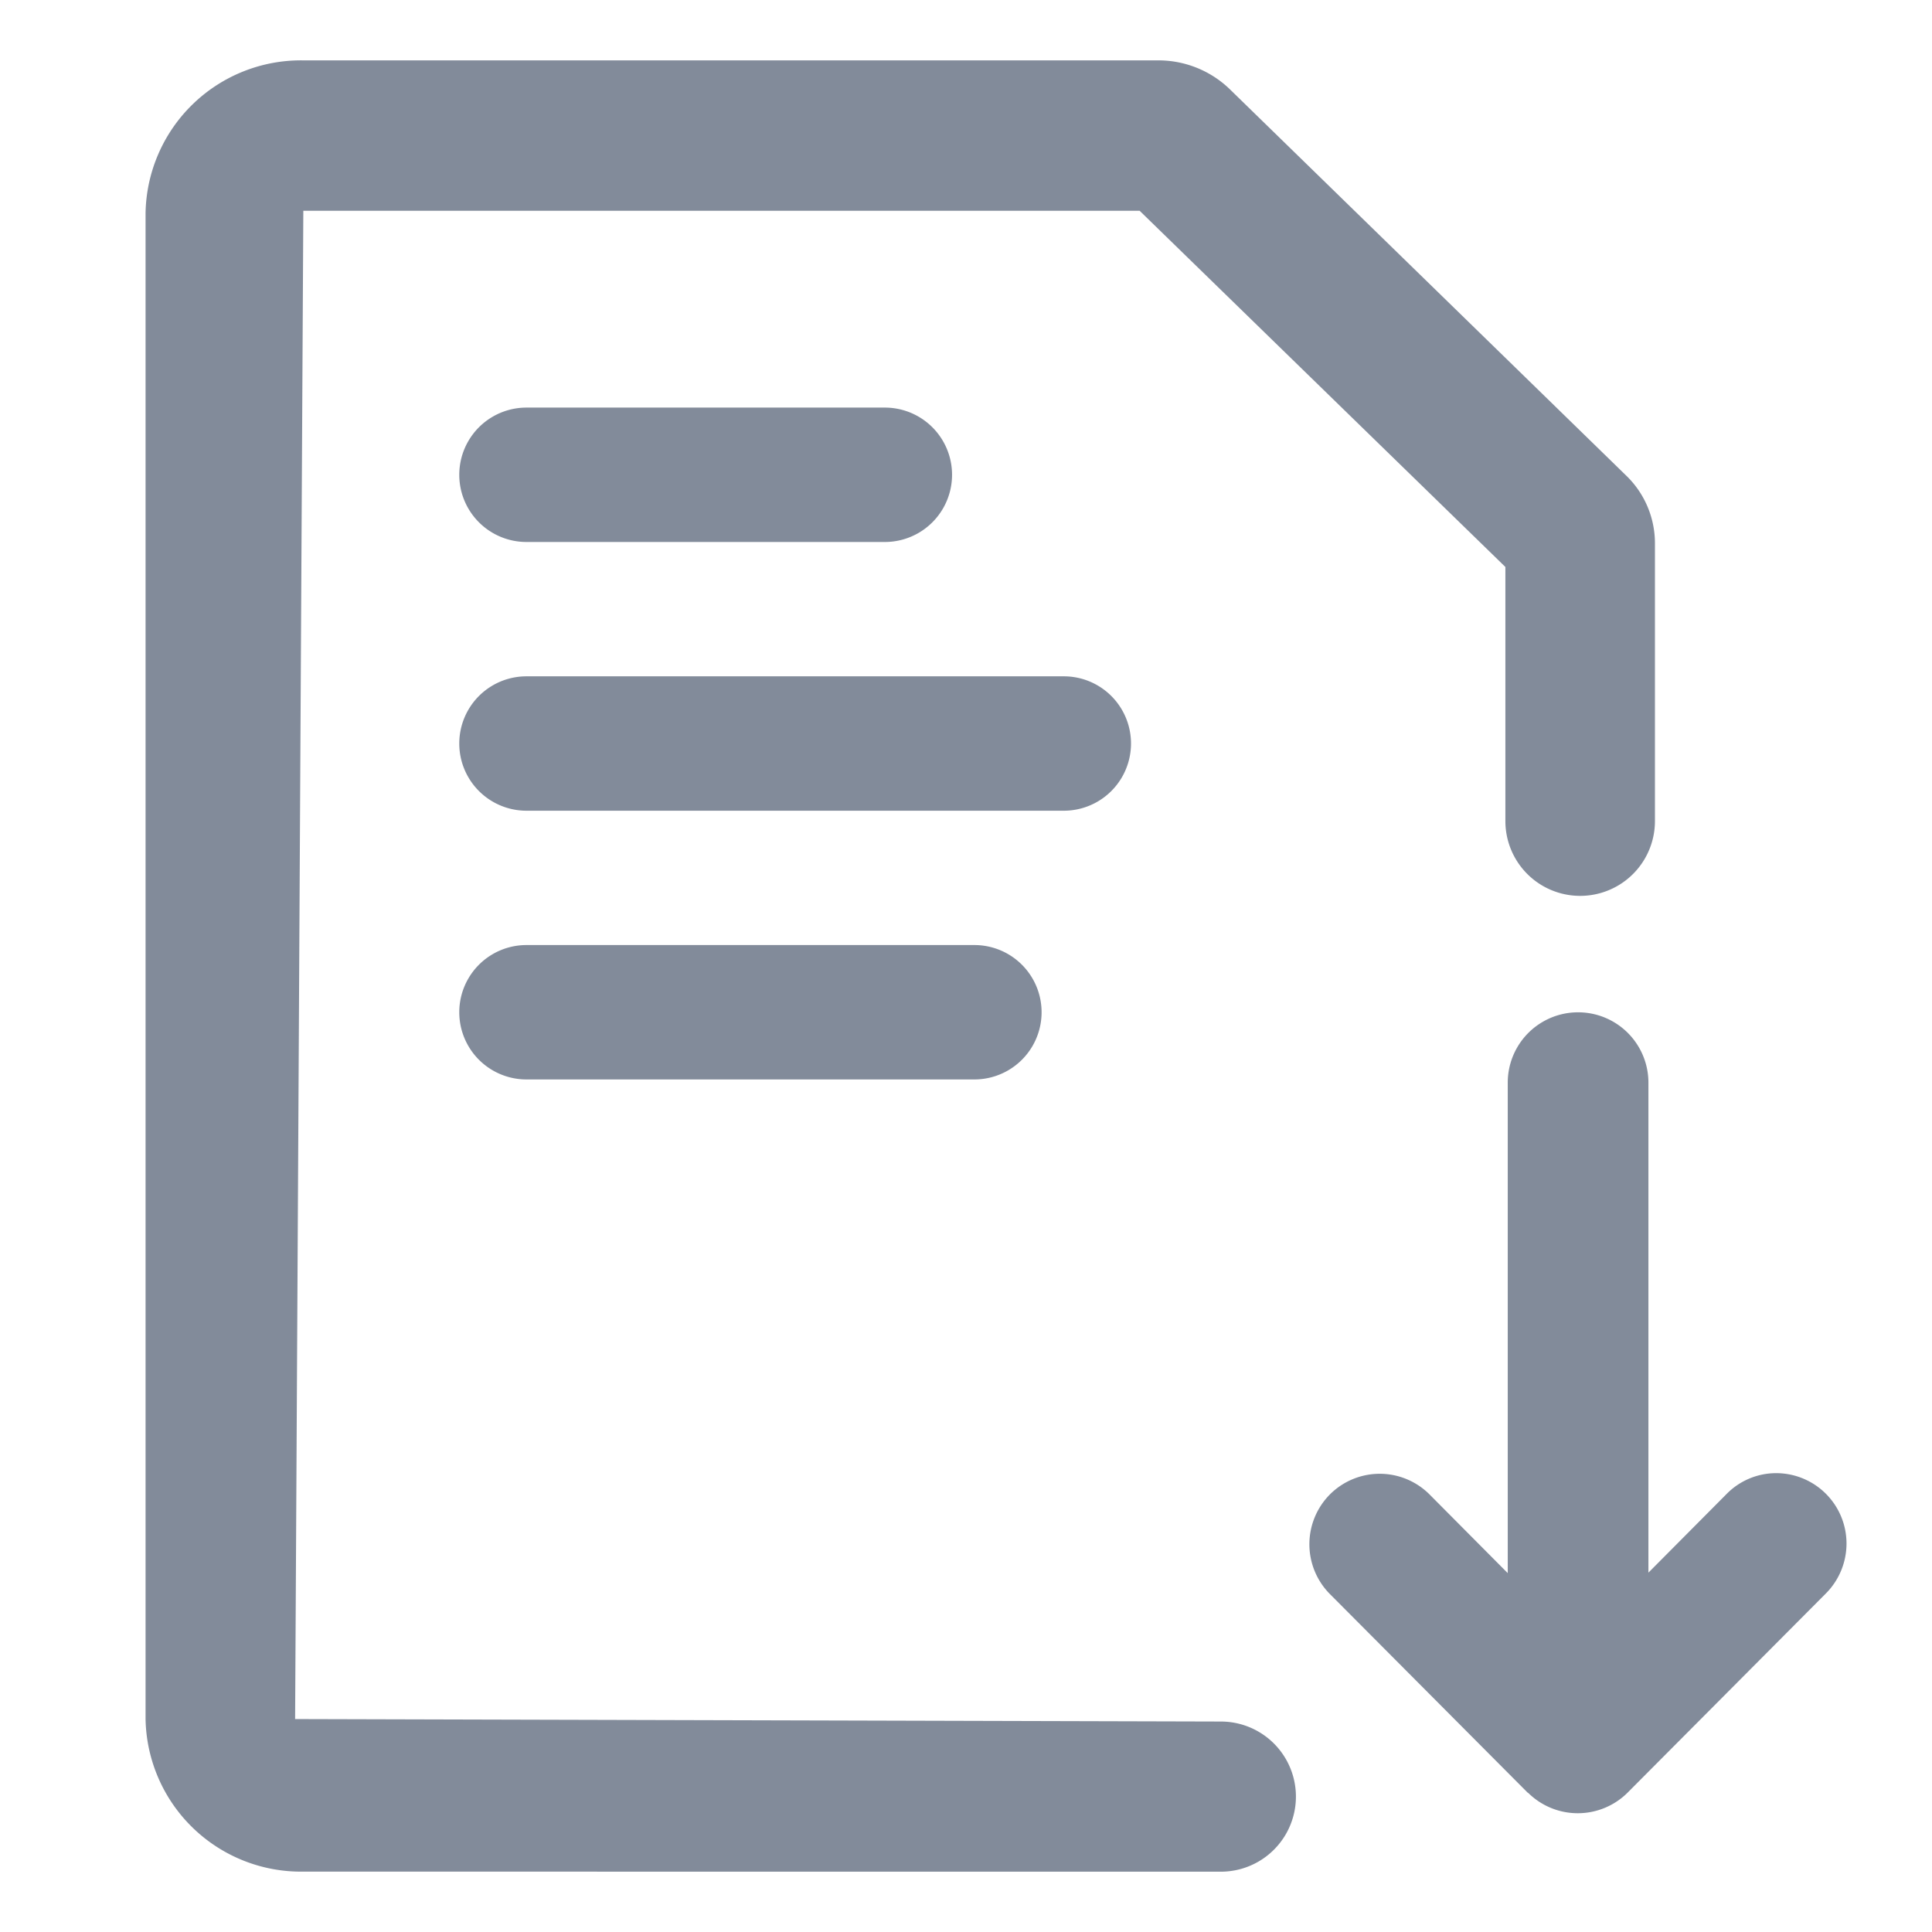 <svg xmlns="http://www.w3.org/2000/svg" width="32" height="32" viewBox="0 0 32 32">
    <path data-name="합치기 120" d="M2.613 30A2.575 2.575 0 0 1 0 27.473V2.526A2.574 2.574 0 0 1 2.613 0h14.16a1.7 1.7 0 0 1 1.2.492l6.561 6.395A1.557 1.557 0 0 1 25 7.991V12.6a1.238 1.238 0 1 1-2.477 0V8.391l-6.058-5.9H2.613l-.136 24.982 15.333.041a1.243 1.243 0 0 1 0 2.487zM16.25 2.278l-.006-.006zM22.9 28.7l-3.286-3.3a1.171 1.171 0 0 1 .006-1.651 1.166 1.166 0 0 1 1.65.007l1.292 1.3v-8.124a1.165 1.165 0 1 1 2.33 0v8.116l1.292-1.3A1.152 1.152 0 0 1 27 23.4h.007a1.166 1.166 0 0 1 1.166 1.165 1.172 1.172 0 0 1-.338.824l-3.285 3.3a1.169 1.169 0 0 1-1.656 0zM6.309 16.879a1.113 1.113 0 0 1 0-2.226h7.419a1.113 1.113 0 0 1 0 2.226zm0-4.451a1.113 1.113 0 0 1 0-2.226h8.9a1.113 1.113 0 0 1 0 2.226zm0-4.451a1.113 1.113 0 0 1 0-2.226h5.936a1.113 1.113 0 0 1 0 2.226z" transform="translate(2.411 1)" style="fill:#828b9a;stroke:transparent;stroke-miterlimit:10"/>
</svg>

